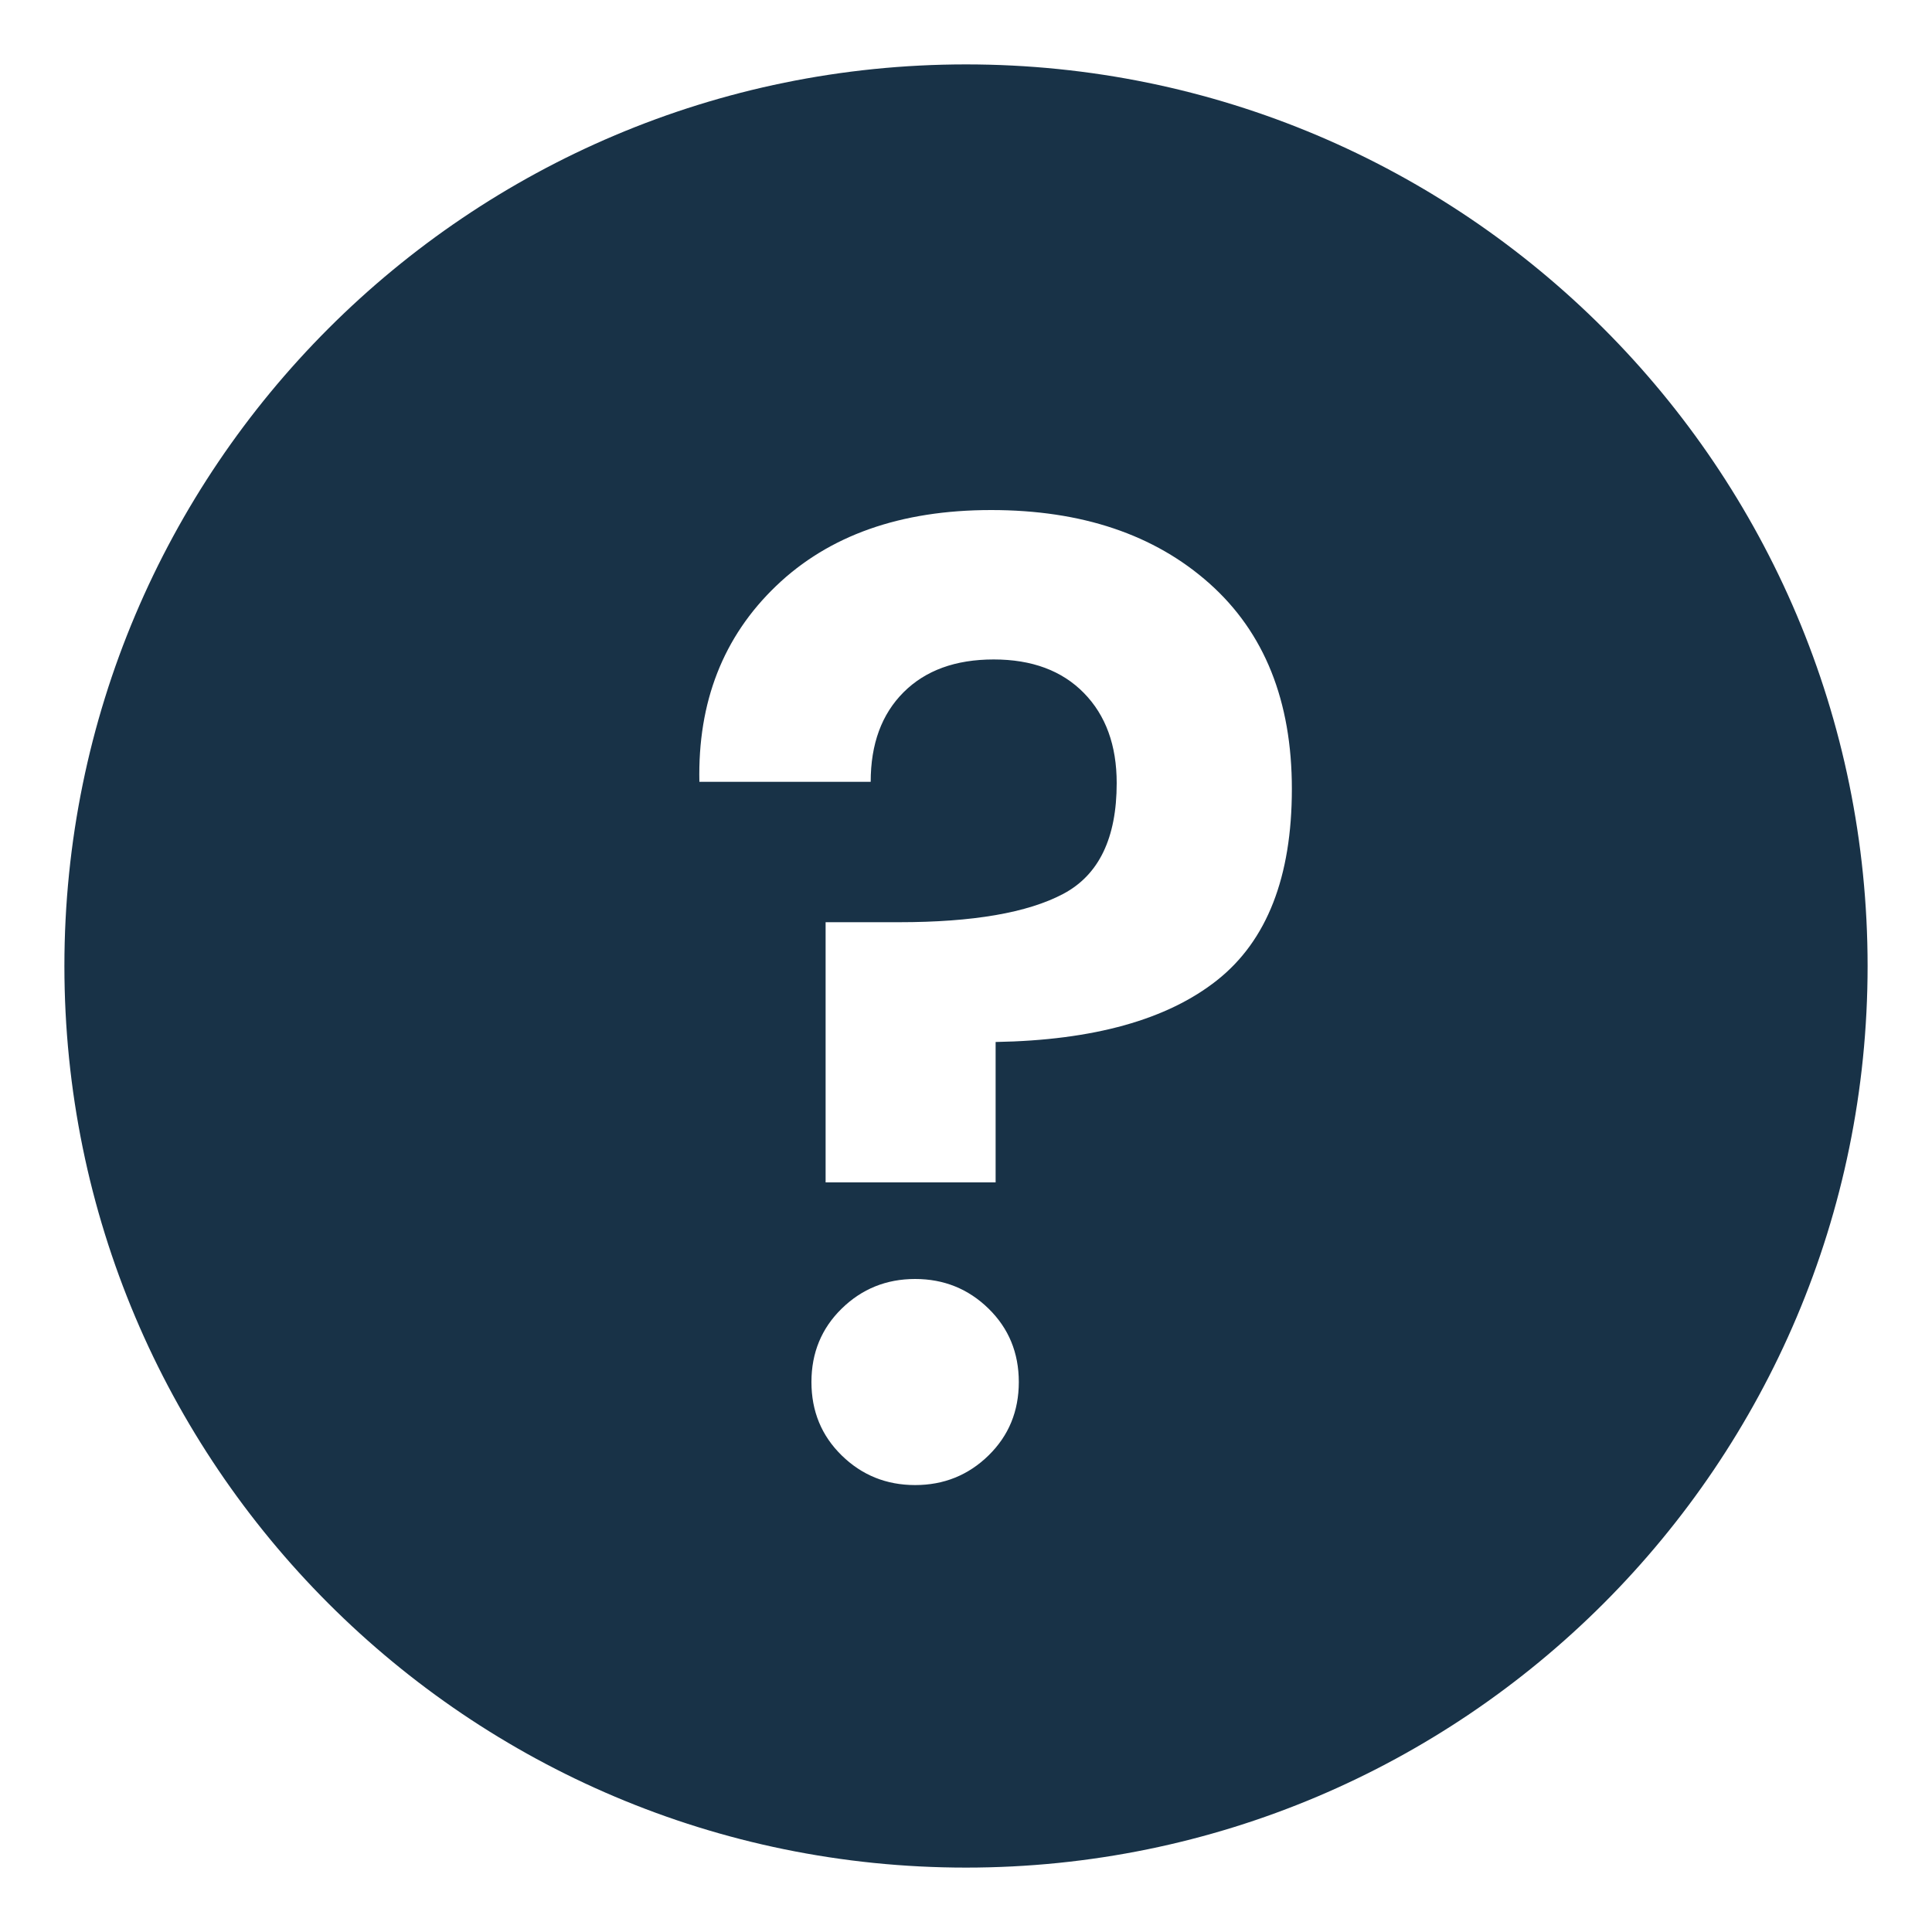 <?xml version="1.0" encoding="UTF-8" standalone="no"?>
<svg width="60px" height="60px" viewBox="0 0 60 60" version="1.1" xmlns="http://www.w3.org/2000/svg" xmlns:xlink="http://www.w3.org/1999/xlink">
    <!-- Generator: Sketch 46.2 (44496) - http://www.bohemiancoding.com/sketch -->
    <title>questions</title>
    <desc>Created with Sketch.</desc>
    <defs></defs>
    <g id="Page-1" stroke="none" stroke-width="1" fill="none" fill-rule="evenodd">
        <g id="questions" fill="#183247">
            <path d="M30,58 C14.536,58 2,45.464 2,30 C2,14.536 14.536,2 30,2 C45.464,2 58,14.536 58,30 C58,45.464 45.464,58 30,58 Z M25.2,42.92 C25.2,43.827 25.513,44.587 26.14,45.2 C26.767,45.813 27.527,46.12 28.42,46.12 C29.313,46.12 30.073,45.813 30.7,45.2 C31.327,44.587 31.64,43.827 31.64,42.92 C31.64,42.013 31.327,41.253 30.7,40.64 C30.073,40.027 29.313,39.72 28.42,39.72 C27.527,39.72 26.767,40.027 26.14,40.64 C25.513,41.253 25.2,42.013 25.2,42.92 Z M24.1,18.2 C22.46,19.773 21.667,21.8 21.72,24.28 L27.04,24.28 C27.04,23.107 27.38,22.18 28.06,21.5 C28.74,20.82 29.673,20.48 30.86,20.48 C32.047,20.48 32.98,20.827 33.66,21.52 C34.34,22.213 34.68,23.147 34.68,24.32 C34.68,26.027 34.127,27.173 33.02,27.76 C31.913,28.347 30.213,28.64 27.92,28.64 L25.64,28.64 L25.64,36.72 L30.92,36.72 L30.92,32.36 C33.96,32.307 36.253,31.667 37.8,30.44 C39.347,29.213 40.12,27.233 40.12,24.5 C40.12,21.767 39.267,19.64 37.56,18.12 C35.853,16.6 33.593,15.84 30.78,15.84 C27.967,15.84 25.74,16.627 24.1,18.2 Z" id="Combined-Shape"></path>
        </g>
    </g>
</svg>